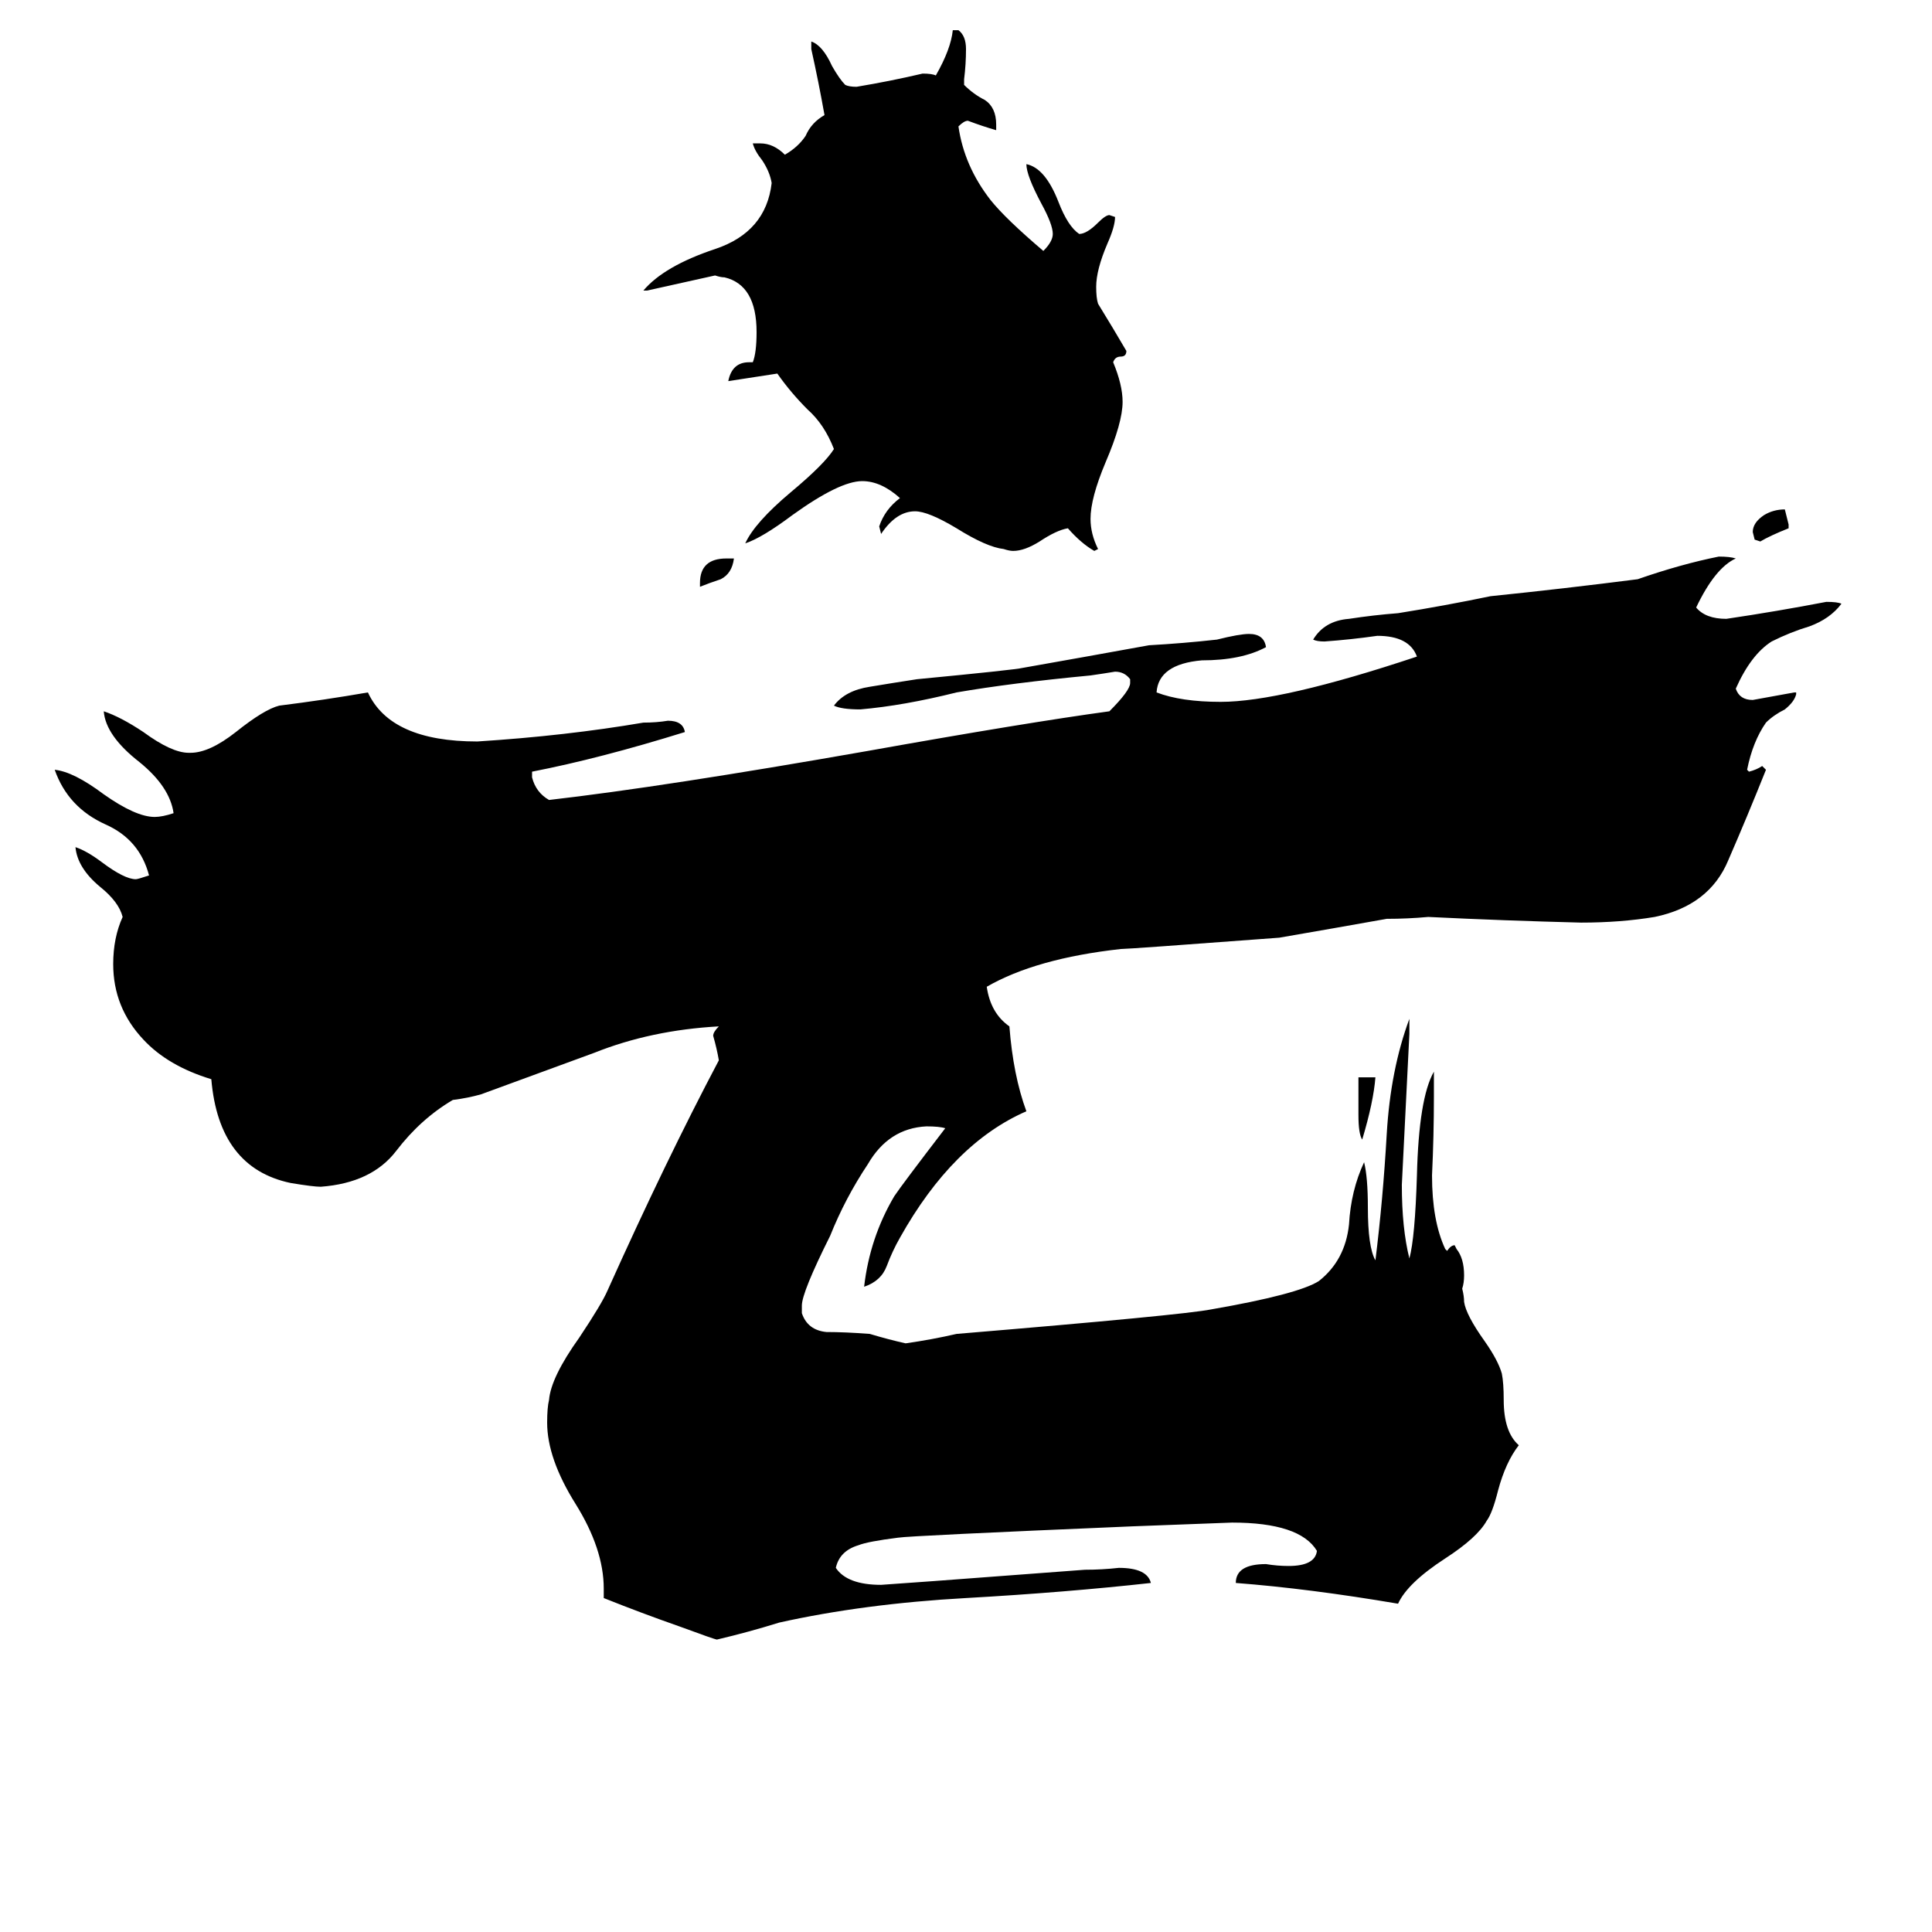 <svg xmlns="http://www.w3.org/2000/svg" viewBox="0 -800 1024 1024">
	<path fill="#000000" d="M371 -489V-491Q371 -504 385 -504H389Q388 -496 382 -493Q376 -491 371 -489ZM720 -209V-229H729Q728 -216 722 -196Q720 -199 720 -209ZM948 -522V-520Q938 -516 933 -513L930 -514L929 -518Q929 -523 935 -527Q940 -530 946 -530Q947 -526 948 -522ZM528 -734V-731Q521 -733 513 -736Q511 -736 508 -733Q511 -712 525 -694Q533 -684 553 -667Q558 -672 558 -676Q558 -681 552 -692Q544 -707 544 -713Q554 -711 561 -693Q566 -680 572 -676Q576 -676 582 -682Q586 -686 588 -686L591 -685Q591 -680 587 -671Q581 -657 581 -648Q581 -642 582 -639Q590 -626 597 -614Q597 -611 594 -611Q591 -611 590 -608Q595 -596 595 -587Q595 -576 586 -555Q578 -536 578 -525Q578 -517 582 -509L580 -508Q573 -512 566 -520Q560 -519 551 -513Q543 -508 537 -508Q535 -508 532 -509Q523 -510 507 -520Q492 -529 485 -529Q475 -529 467 -517L466 -521Q469 -530 477 -536Q467 -545 457 -545Q445 -545 420 -527Q404 -515 395 -512Q400 -523 419 -539Q437 -554 442 -562Q437 -575 428 -583Q419 -592 412 -602Q399 -600 386 -598Q388 -608 397 -608H399Q401 -613 401 -624Q401 -649 384 -653Q382 -653 379 -654Q361 -650 343 -646H341Q352 -659 379 -668Q406 -677 409 -703Q408 -709 404 -715Q400 -720 399 -724H403Q410 -724 416 -718Q423 -722 427 -728Q430 -735 437 -739Q434 -756 430 -774V-778Q436 -776 441 -765Q445 -758 448 -755Q450 -754 454 -754Q472 -757 489 -761Q494 -761 496 -760Q504 -774 505 -784H508Q512 -781 512 -774Q512 -766 511 -758V-755Q516 -750 522 -747Q528 -743 528 -734ZM926 -392L927 -391Q931 -392 934 -394L936 -392Q926 -367 916 -344Q906 -320 877 -314Q859 -311 838 -311Q798 -312 757 -314Q746 -313 735 -313Q707 -308 678 -303Q598 -297 594 -297Q549 -292 523 -277Q525 -263 535 -256Q537 -230 544 -211Q505 -194 477 -144Q473 -137 470 -129Q467 -121 458 -118Q461 -144 474 -166Q478 -172 501 -202Q498 -203 491 -203Q471 -202 460 -183Q448 -165 440 -145Q425 -115 425 -108V-104Q428 -95 438 -94Q448 -94 461 -93Q471 -90 480 -88Q494 -90 507 -93Q627 -103 642 -106Q688 -114 699 -121Q713 -132 715 -151Q716 -169 723 -184Q725 -176 725 -160Q725 -139 729 -132Q733 -164 735 -199Q737 -233 747 -260V-252Q745 -212 743 -172Q743 -149 747 -133Q750 -144 751 -177Q752 -218 760 -232V-219Q760 -198 759 -177Q759 -153 766 -138L767 -137Q769 -140 771 -140L772 -138Q776 -133 776 -124Q776 -120 775 -117Q776 -113 776 -110Q777 -103 787 -89Q794 -79 796 -72Q797 -67 797 -58Q797 -41 805 -34Q798 -25 794 -10Q791 2 788 6Q783 15 766 26Q746 39 741 50Q694 42 655 39Q655 29 671 29Q677 30 683 30Q697 30 698 22Q689 7 653 7Q627 8 600 9Q482 14 476 15Q460 17 455 19Q445 22 443 31Q449 40 467 40Q481 39 495 38L575 32Q584 32 593 31Q608 31 610 39Q565 44 512 47Q458 50 413 60Q397 65 380 69Q379 69 360 62Q340 55 320 47V42Q320 21 305 -3Q290 -27 290 -46Q290 -54 291 -58Q292 -70 307 -91Q319 -109 322 -116Q353 -185 381 -238Q380 -244 378 -251Q378 -253 381 -256Q345 -254 315 -242Q285 -231 255 -220Q248 -218 240 -217Q223 -207 210 -190Q197 -173 170 -171Q166 -171 154 -173Q116 -181 112 -228Q89 -235 76 -249Q60 -266 60 -289Q60 -303 65 -314Q63 -322 53 -330Q41 -340 40 -351Q46 -349 54 -343Q66 -334 72 -334Q73 -334 79 -336Q74 -355 56 -363Q36 -372 29 -392Q39 -391 55 -379Q72 -367 82 -367Q86 -367 92 -369Q90 -383 74 -396Q56 -410 55 -423Q64 -420 76 -412Q91 -401 100 -401H101Q111 -401 125 -412Q140 -424 148 -426Q172 -429 195 -433Q207 -407 253 -407Q300 -410 341 -417Q348 -417 354 -418Q362 -418 363 -412Q318 -398 282 -391V-388Q284 -380 291 -376Q352 -383 460 -402Q544 -417 588 -423Q599 -434 599 -438V-440Q596 -444 591 -444Q585 -443 578 -442Q536 -438 507 -433Q479 -426 456 -424Q446 -424 442 -426Q448 -434 461 -436Q473 -438 486 -440Q538 -445 542 -446Q576 -452 609 -458Q627 -459 645 -461Q657 -464 662 -464Q670 -464 671 -457Q658 -450 637 -450Q614 -448 613 -433Q626 -428 647 -428Q679 -428 751 -452Q747 -463 730 -463Q716 -461 702 -460Q698 -460 696 -461Q702 -471 715 -472Q728 -474 741 -475Q766 -479 790 -484Q829 -488 868 -493Q891 -501 911 -505Q917 -505 920 -504Q909 -499 899 -478Q904 -472 915 -472Q942 -476 968 -481Q974 -481 976 -480Q970 -472 959 -468Q949 -465 939 -460Q928 -453 920 -435Q922 -429 929 -429Q940 -431 951 -433H952V-432Q951 -428 946 -424Q940 -421 936 -417Q929 -407 926 -392Z"/>
</svg>